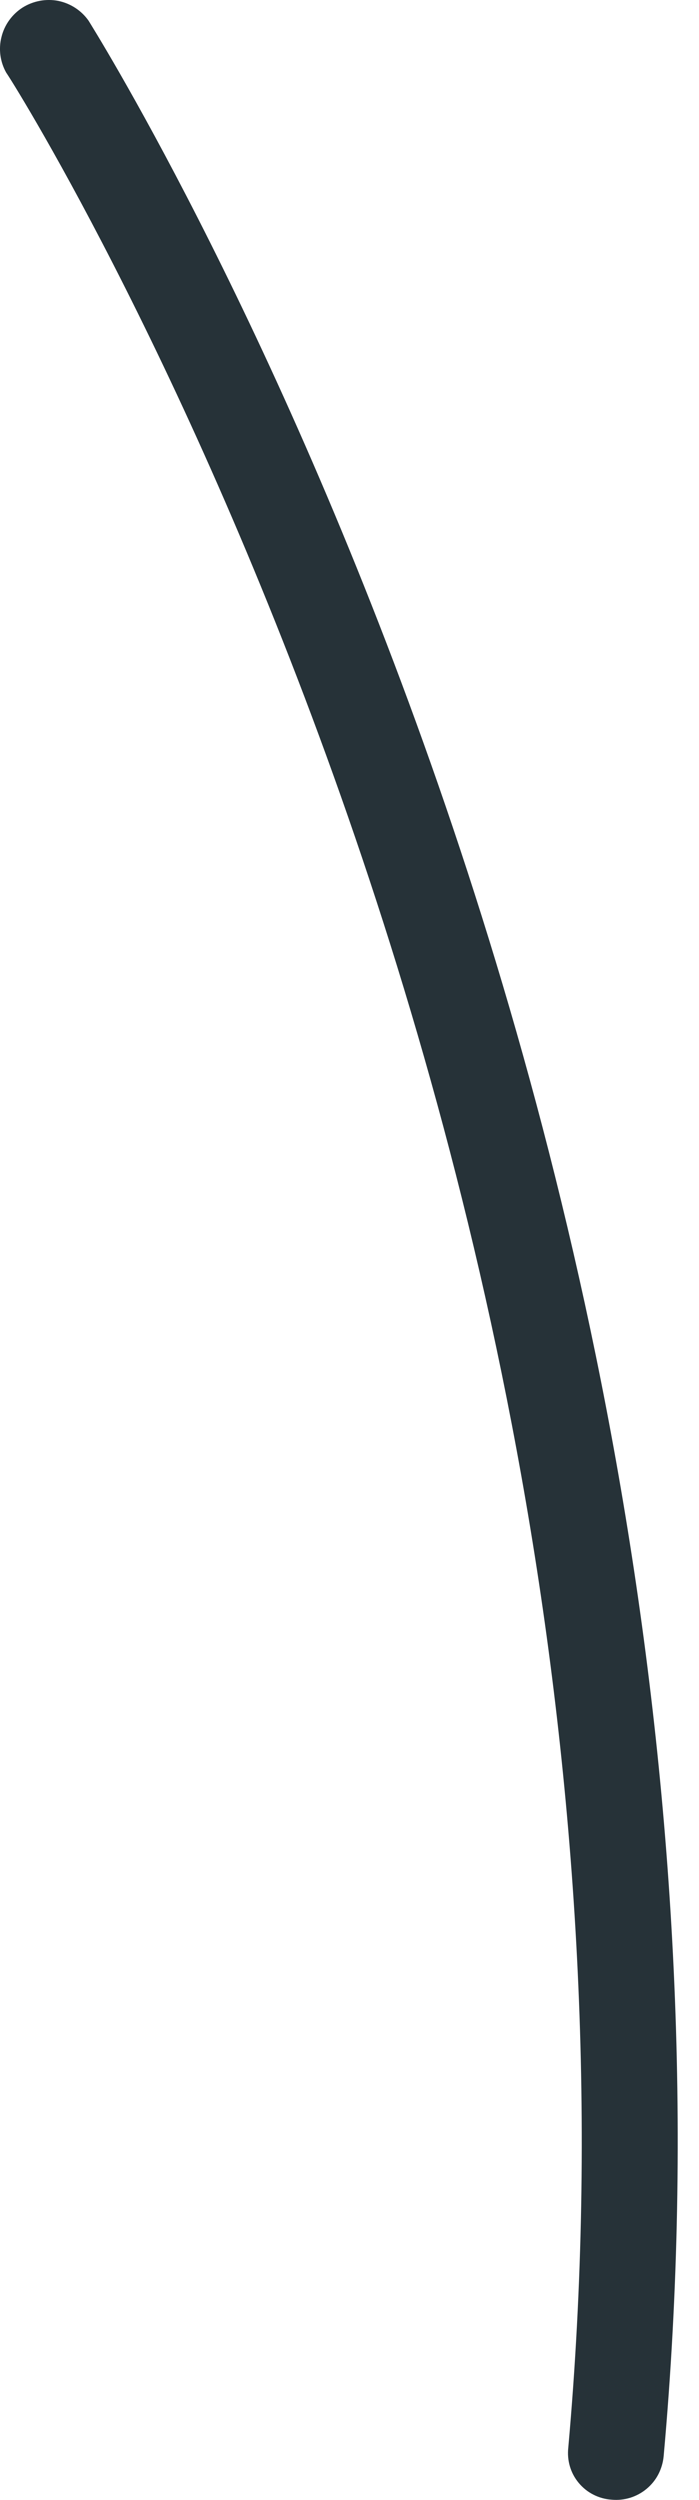 <svg width="7" height="25" viewBox="0 0 7 25" fill="none" xmlns="http://www.w3.org/2000/svg">
<path d="M6.125 24.998C6.062 24.994 6 24.977 5.943 24.948C5.887 24.92 5.837 24.88 5.796 24.831C5.755 24.782 5.725 24.726 5.707 24.665C5.689 24.604 5.684 24.54 5.691 24.477C6.852 11.464 0.139 0.825 0.063 0.728C0.001 0.619 -0.016 0.49 0.015 0.369C0.045 0.247 0.122 0.142 0.227 0.075C0.333 0.009 0.461 -0.015 0.584 0.009C0.706 0.034 0.815 0.105 0.887 0.207C0.952 0.316 7.849 11.247 6.646 24.564C6.64 24.627 6.622 24.688 6.593 24.744C6.564 24.8 6.524 24.849 6.476 24.889C6.427 24.93 6.371 24.96 6.311 24.979C6.251 24.997 6.188 25.004 6.125 24.998Z" fill="#263238"/>
</svg>
